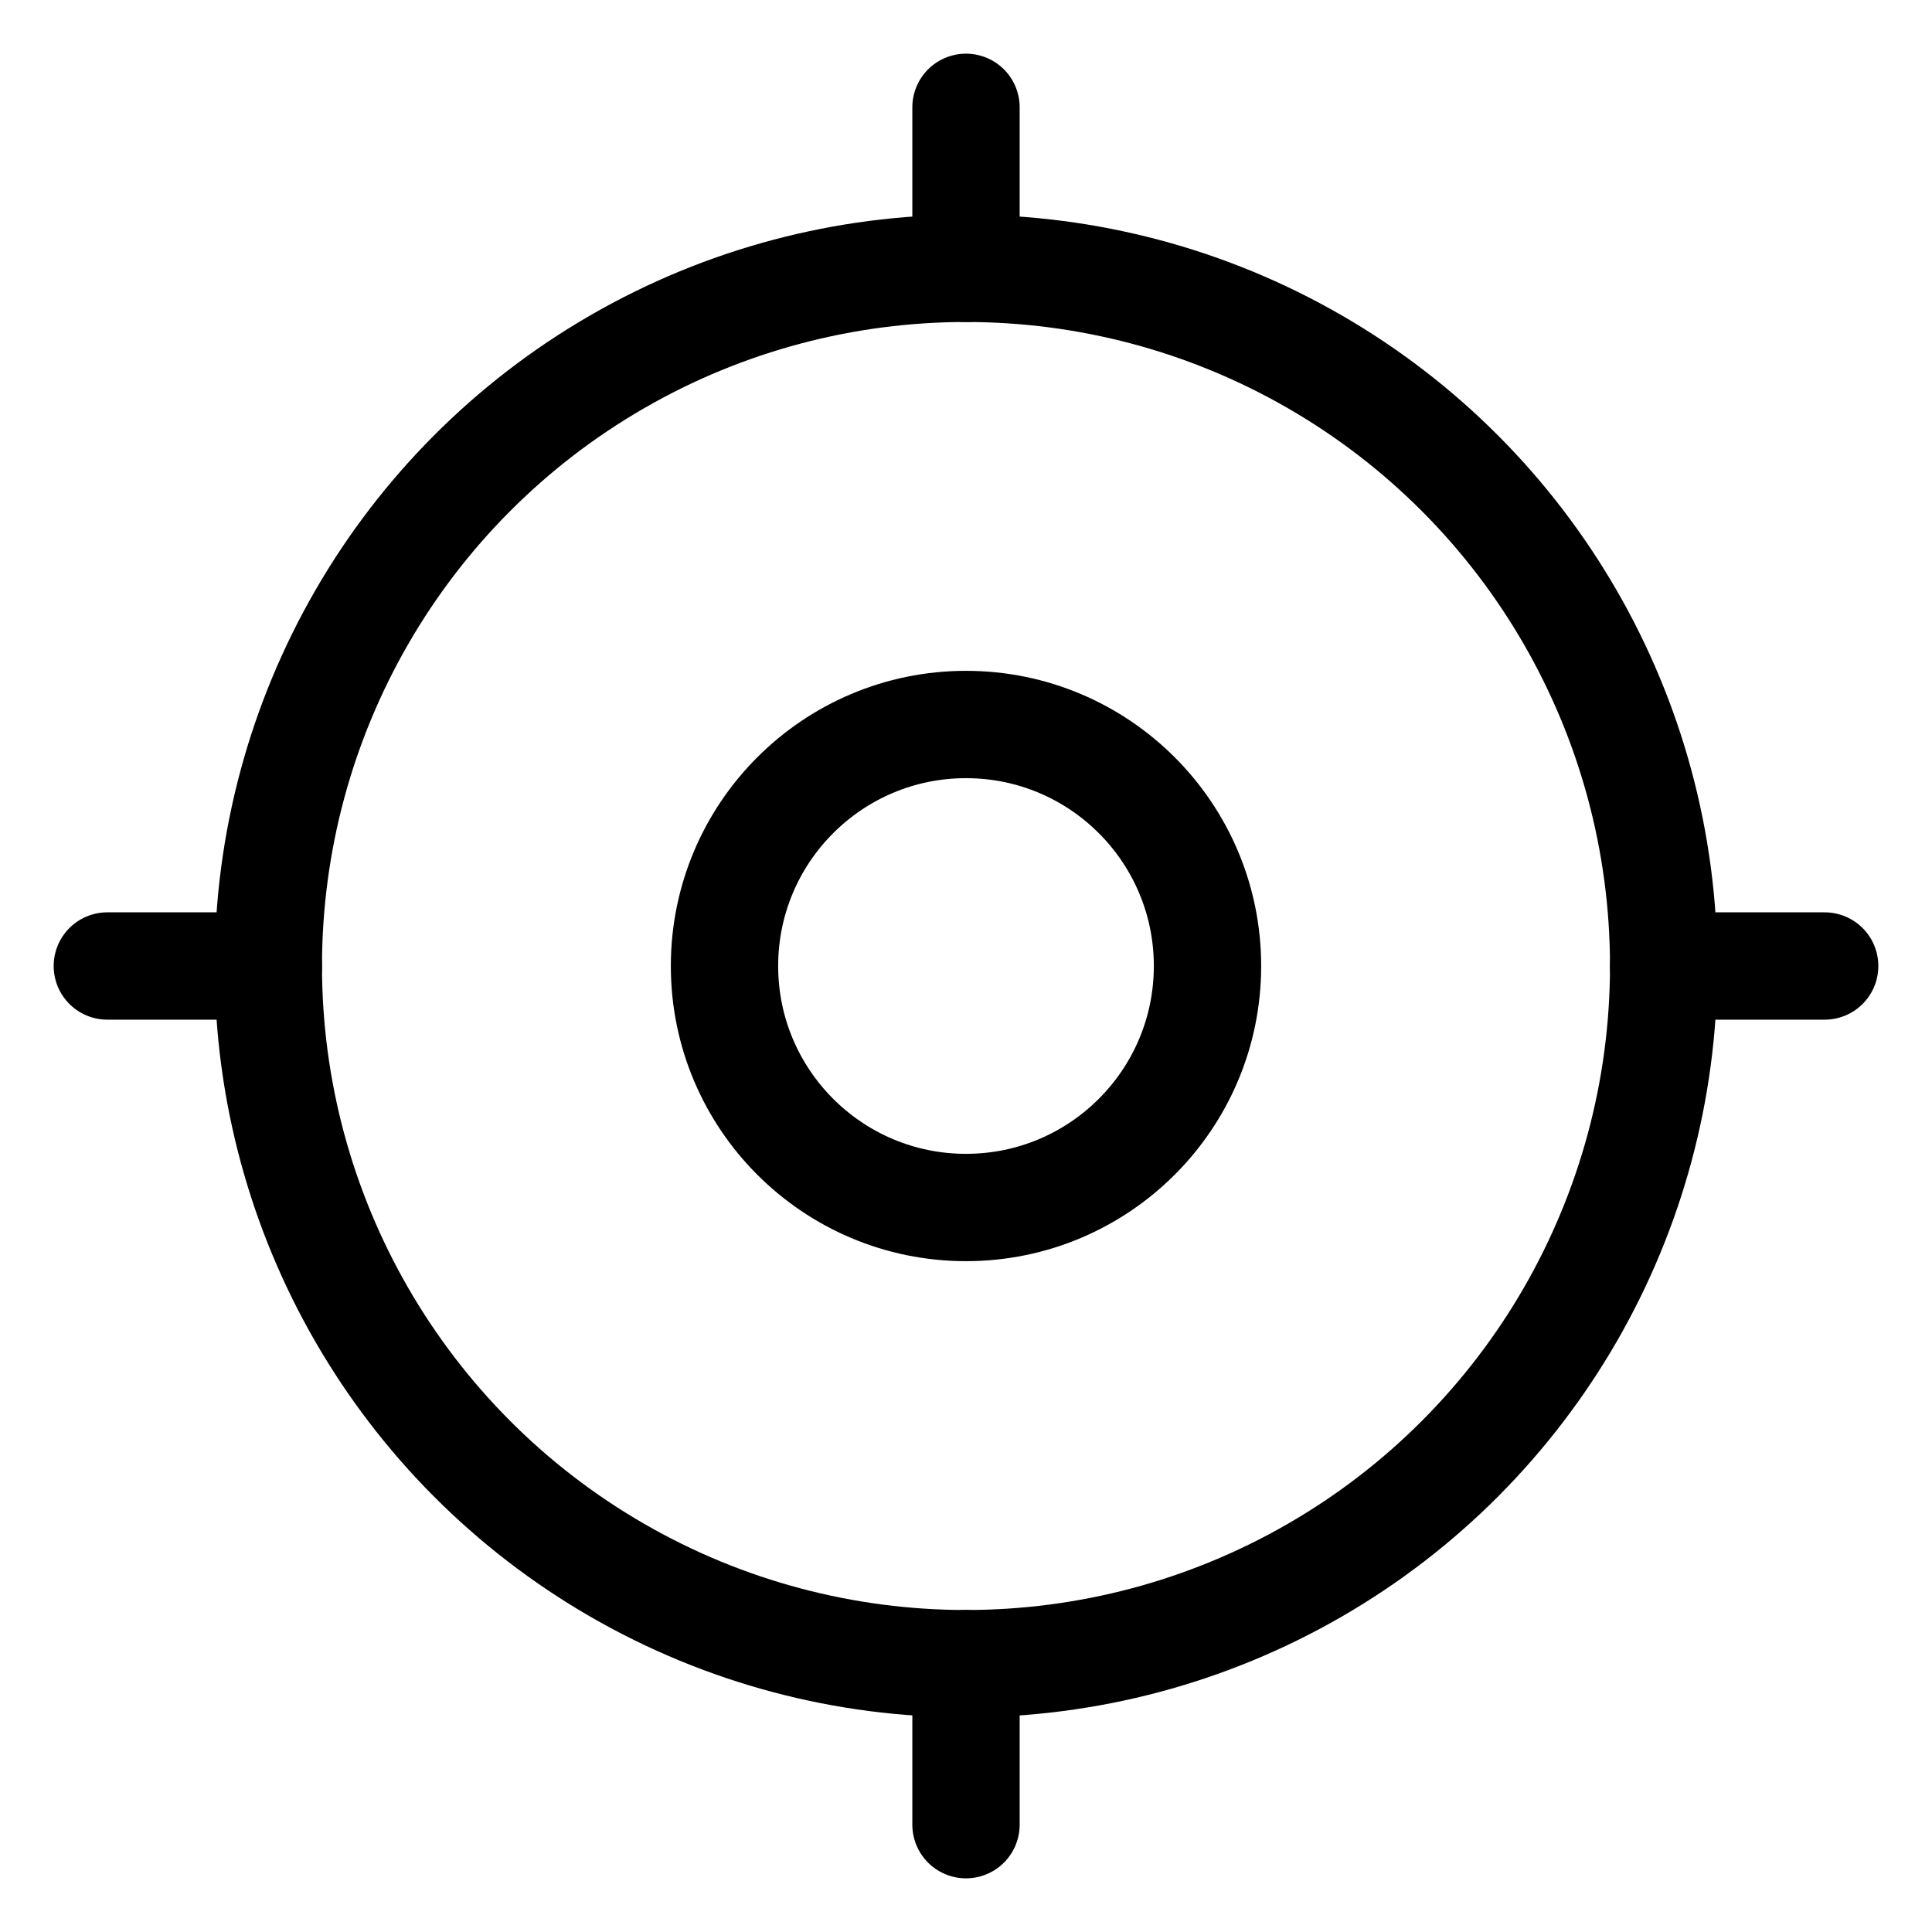 <svg xmlns="http://www.w3.org/2000/svg" height="18" width="18" viewBox="0 0 18 18"><title>crosshairs</title><g fill="currentColor" stroke="currentColor" class="nc-icon-wrapper"><circle cx="9" cy="9" r="6.5" fill="none" stroke="currentColor" stroke-linecap="round" stroke-linejoin="round"></circle><circle cx="9" cy="9" r="2.25" fill="none" stroke-linecap="round" stroke-linejoin="round" data-color="color-2"></circle><line x1="9" y1="1" x2="9" y2="2.5" fill="none" stroke="currentColor" stroke-linecap="round" stroke-linejoin="round"></line><line x1="17" y1="9" x2="15.5" y2="9" fill="none" stroke="currentColor" stroke-linecap="round" stroke-linejoin="round"></line><line x1="9" y1="17" x2="9" y2="15.5" fill="none" stroke="currentColor" stroke-linecap="round" stroke-linejoin="round"></line><line x1="1" y1="9" x2="2.5" y2="9" fill="none" stroke="currentColor" stroke-linecap="round" stroke-linejoin="round"></line></g></svg>